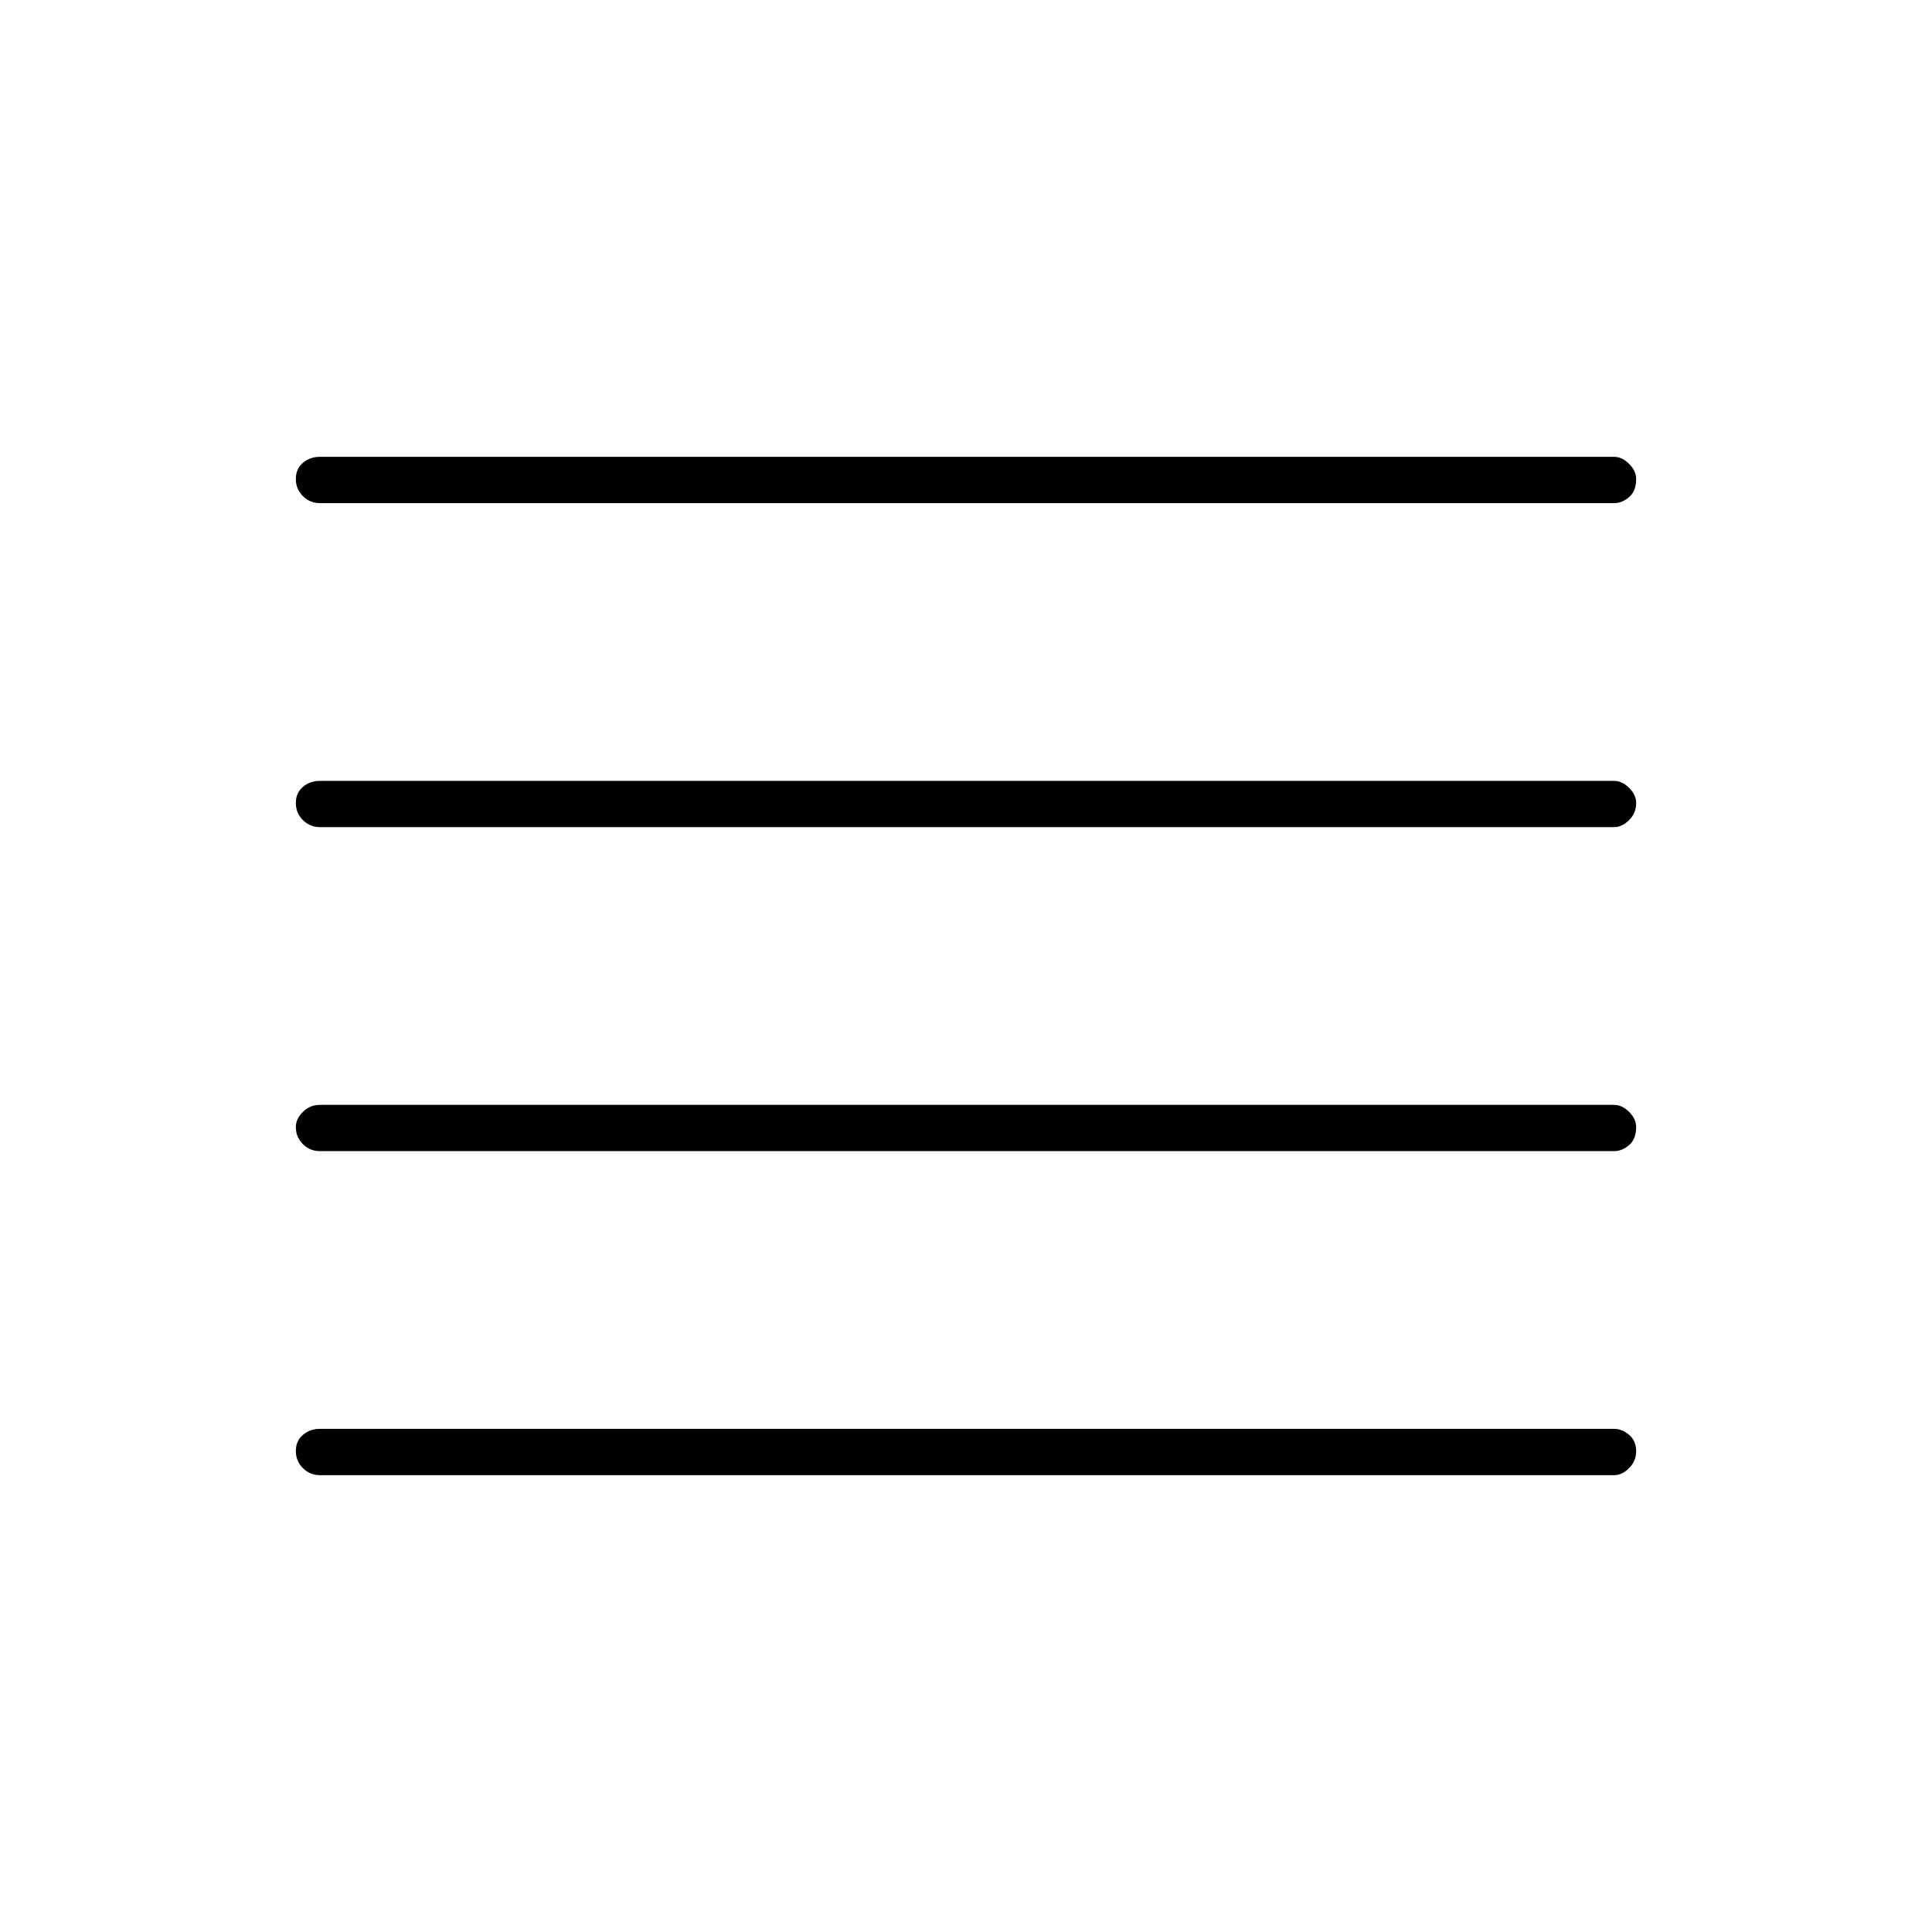 <svg xmlns="http://www.w3.org/2000/svg" height="40" width="40"><path d="M6.625 23.833q-.208 0-.354-.145-.146-.146-.146-.355 0-.166.146-.312t.354-.146h26.792q.166 0 .312.146t.146.312q0 .25-.146.375t-.312.125Zm0 6.709q-.208 0-.354-.146t-.146-.354q0-.209.146-.334.146-.125.354-.125h26.792q.166 0 .312.125t.146.334q0 .208-.146.354t-.312.146Zm0-13.417q-.208 0-.354-.146t-.146-.354q0-.208.146-.333.146-.125.354-.125h26.792q.166 0 .312.145.146.146.146.313 0 .208-.146.354t-.312.146Zm0-6.708q-.208 0-.354-.146t-.146-.354q0-.209.146-.334.146-.125.354-.125h26.792q.166 0 .312.146t.146.313q0 .25-.146.375t-.312.125Z"/></svg>